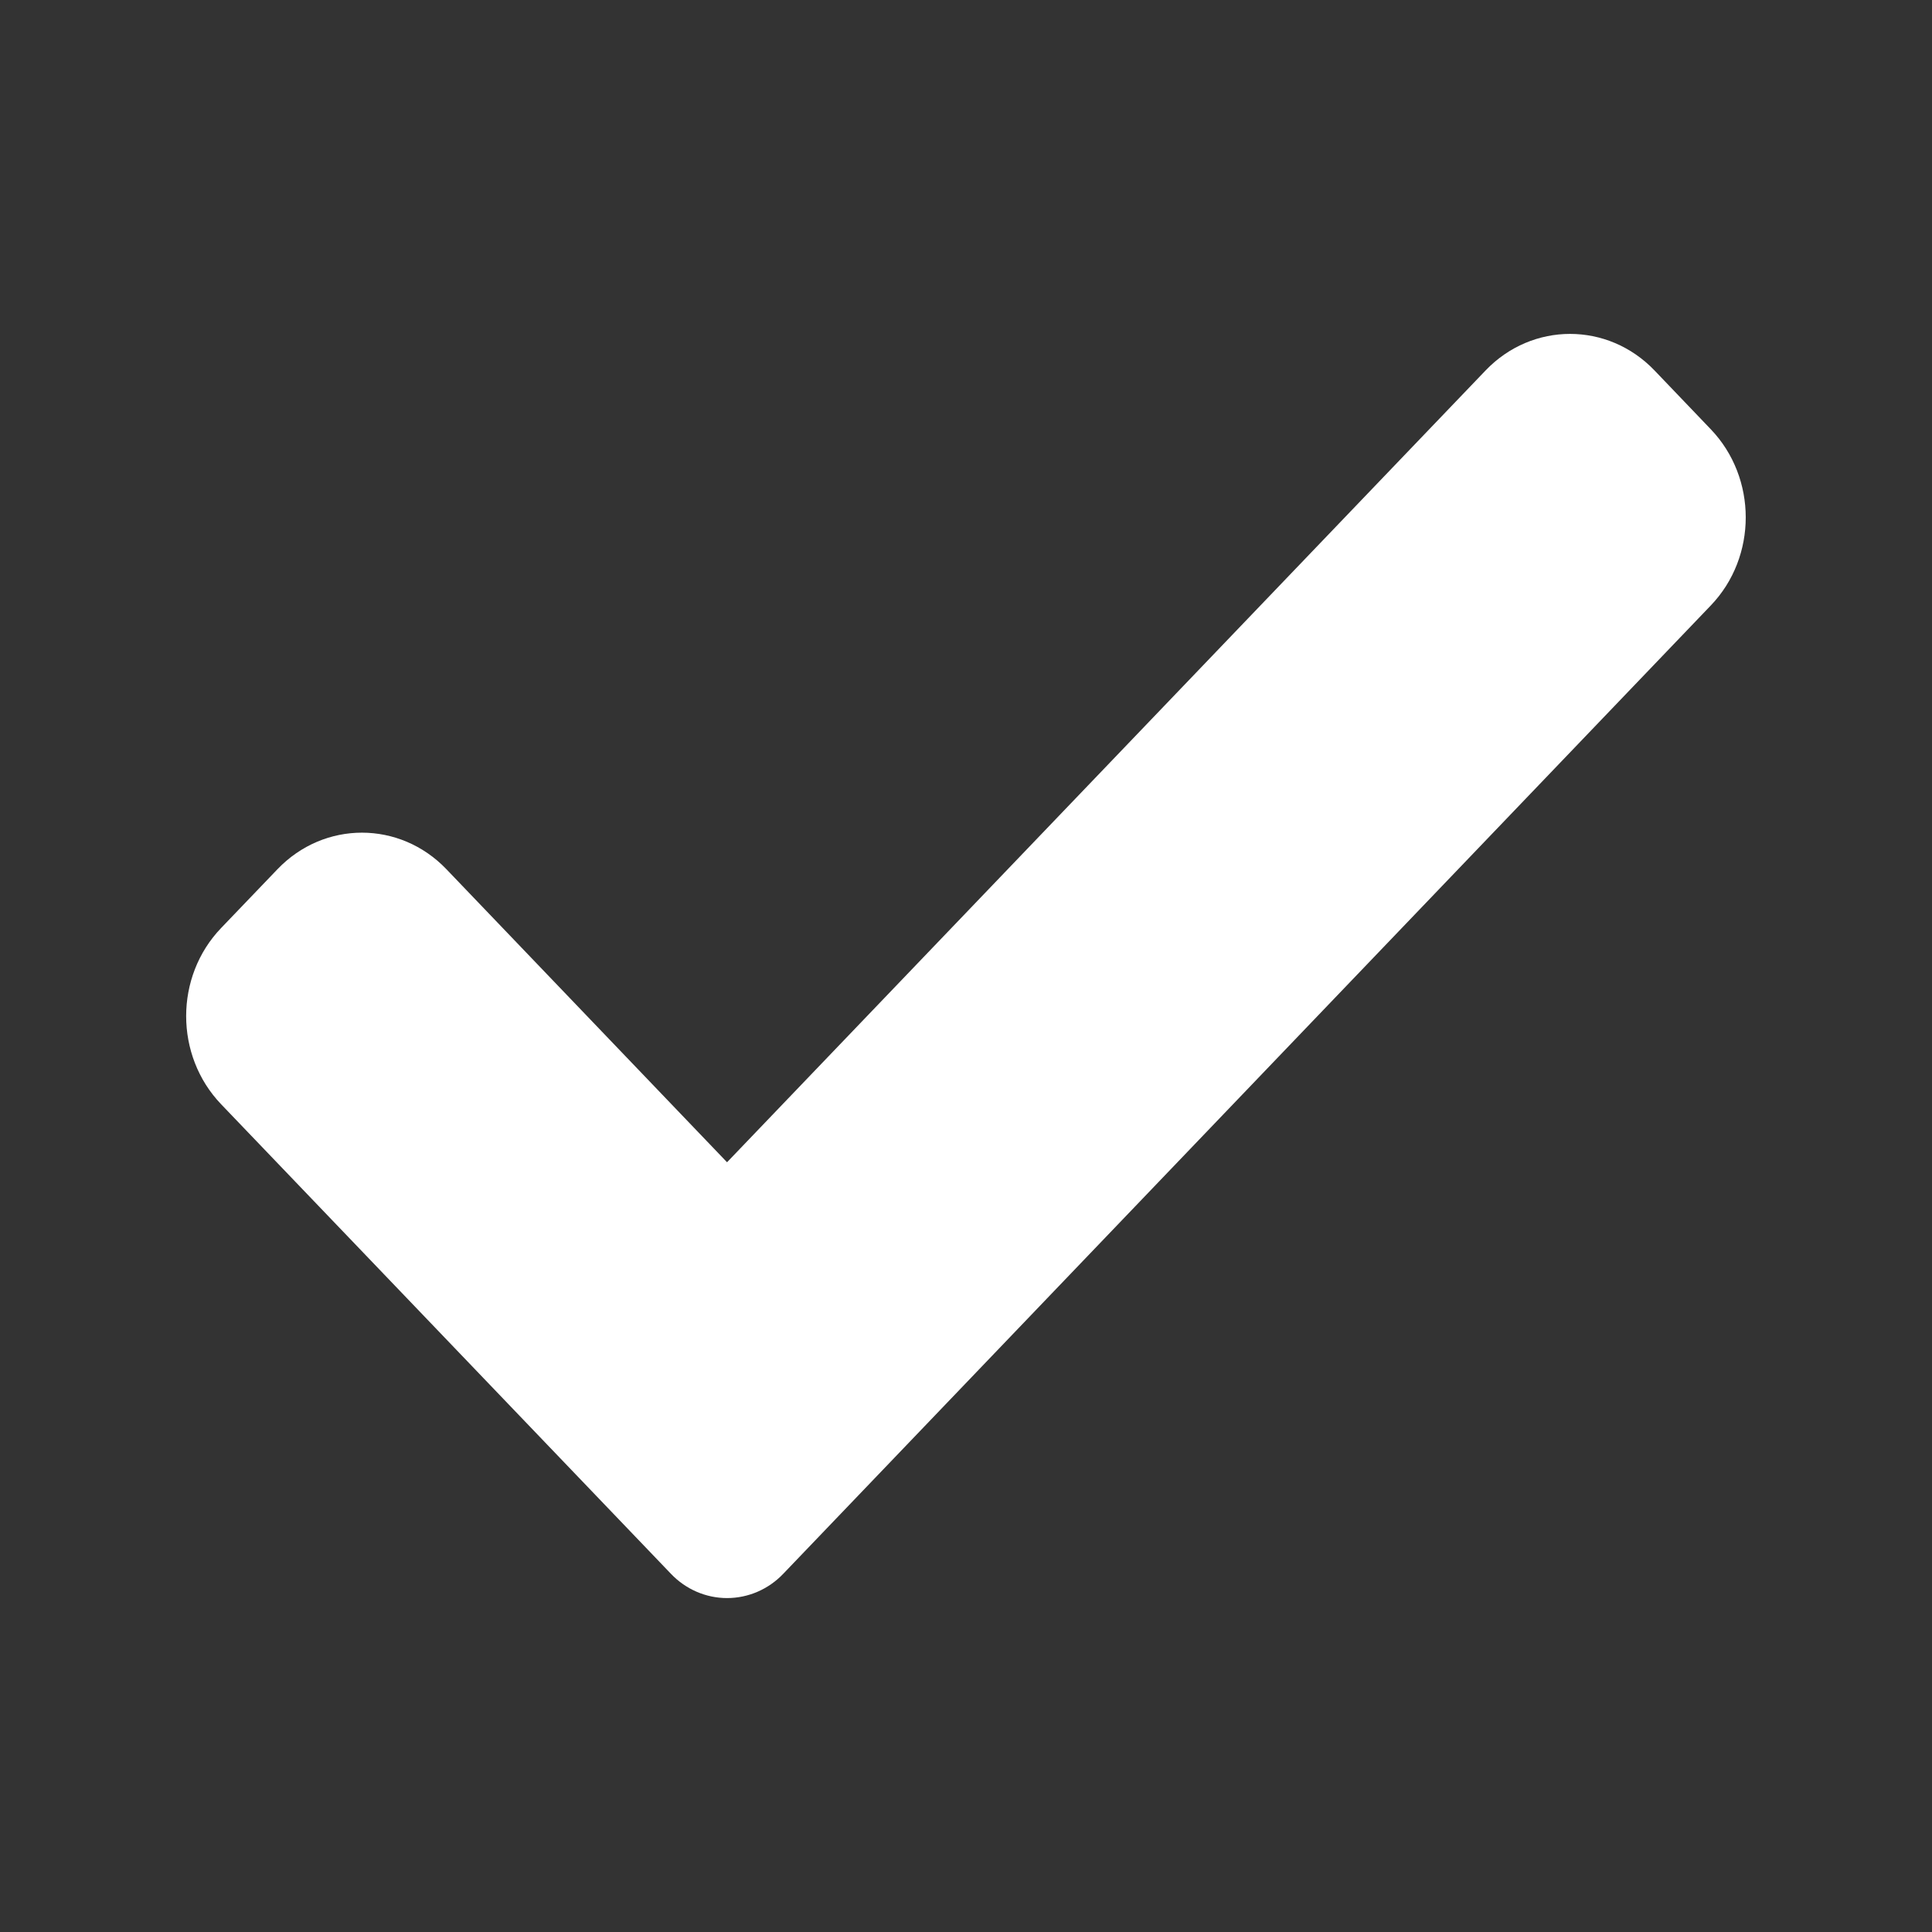 <svg width="19" height="19" viewBox="0 0 19 19" fill="none" xmlns="http://www.w3.org/2000/svg">
<rect x="0" y="0" width="19" height="19" fill="#333333" stroke="none"/>
<g id="shapes-and-symbols 1">
<path id="Vector" d="M7.704 15.476C7.558 15.63 7.358 15.716 7.15 15.716C6.943 15.716 6.743 15.63 6.597 15.476L2.175 10.86C1.716 10.381 1.716 9.604 2.175 9.126L2.729 8.548C3.188 8.069 3.931 8.069 4.39 8.548L7.15 11.43L14.61 3.643C15.069 3.164 15.812 3.164 16.271 3.643L16.824 4.221C17.283 4.7 17.283 5.477 16.824 5.955L7.704 15.476Z" fill="white"/>
</g>
</svg>
